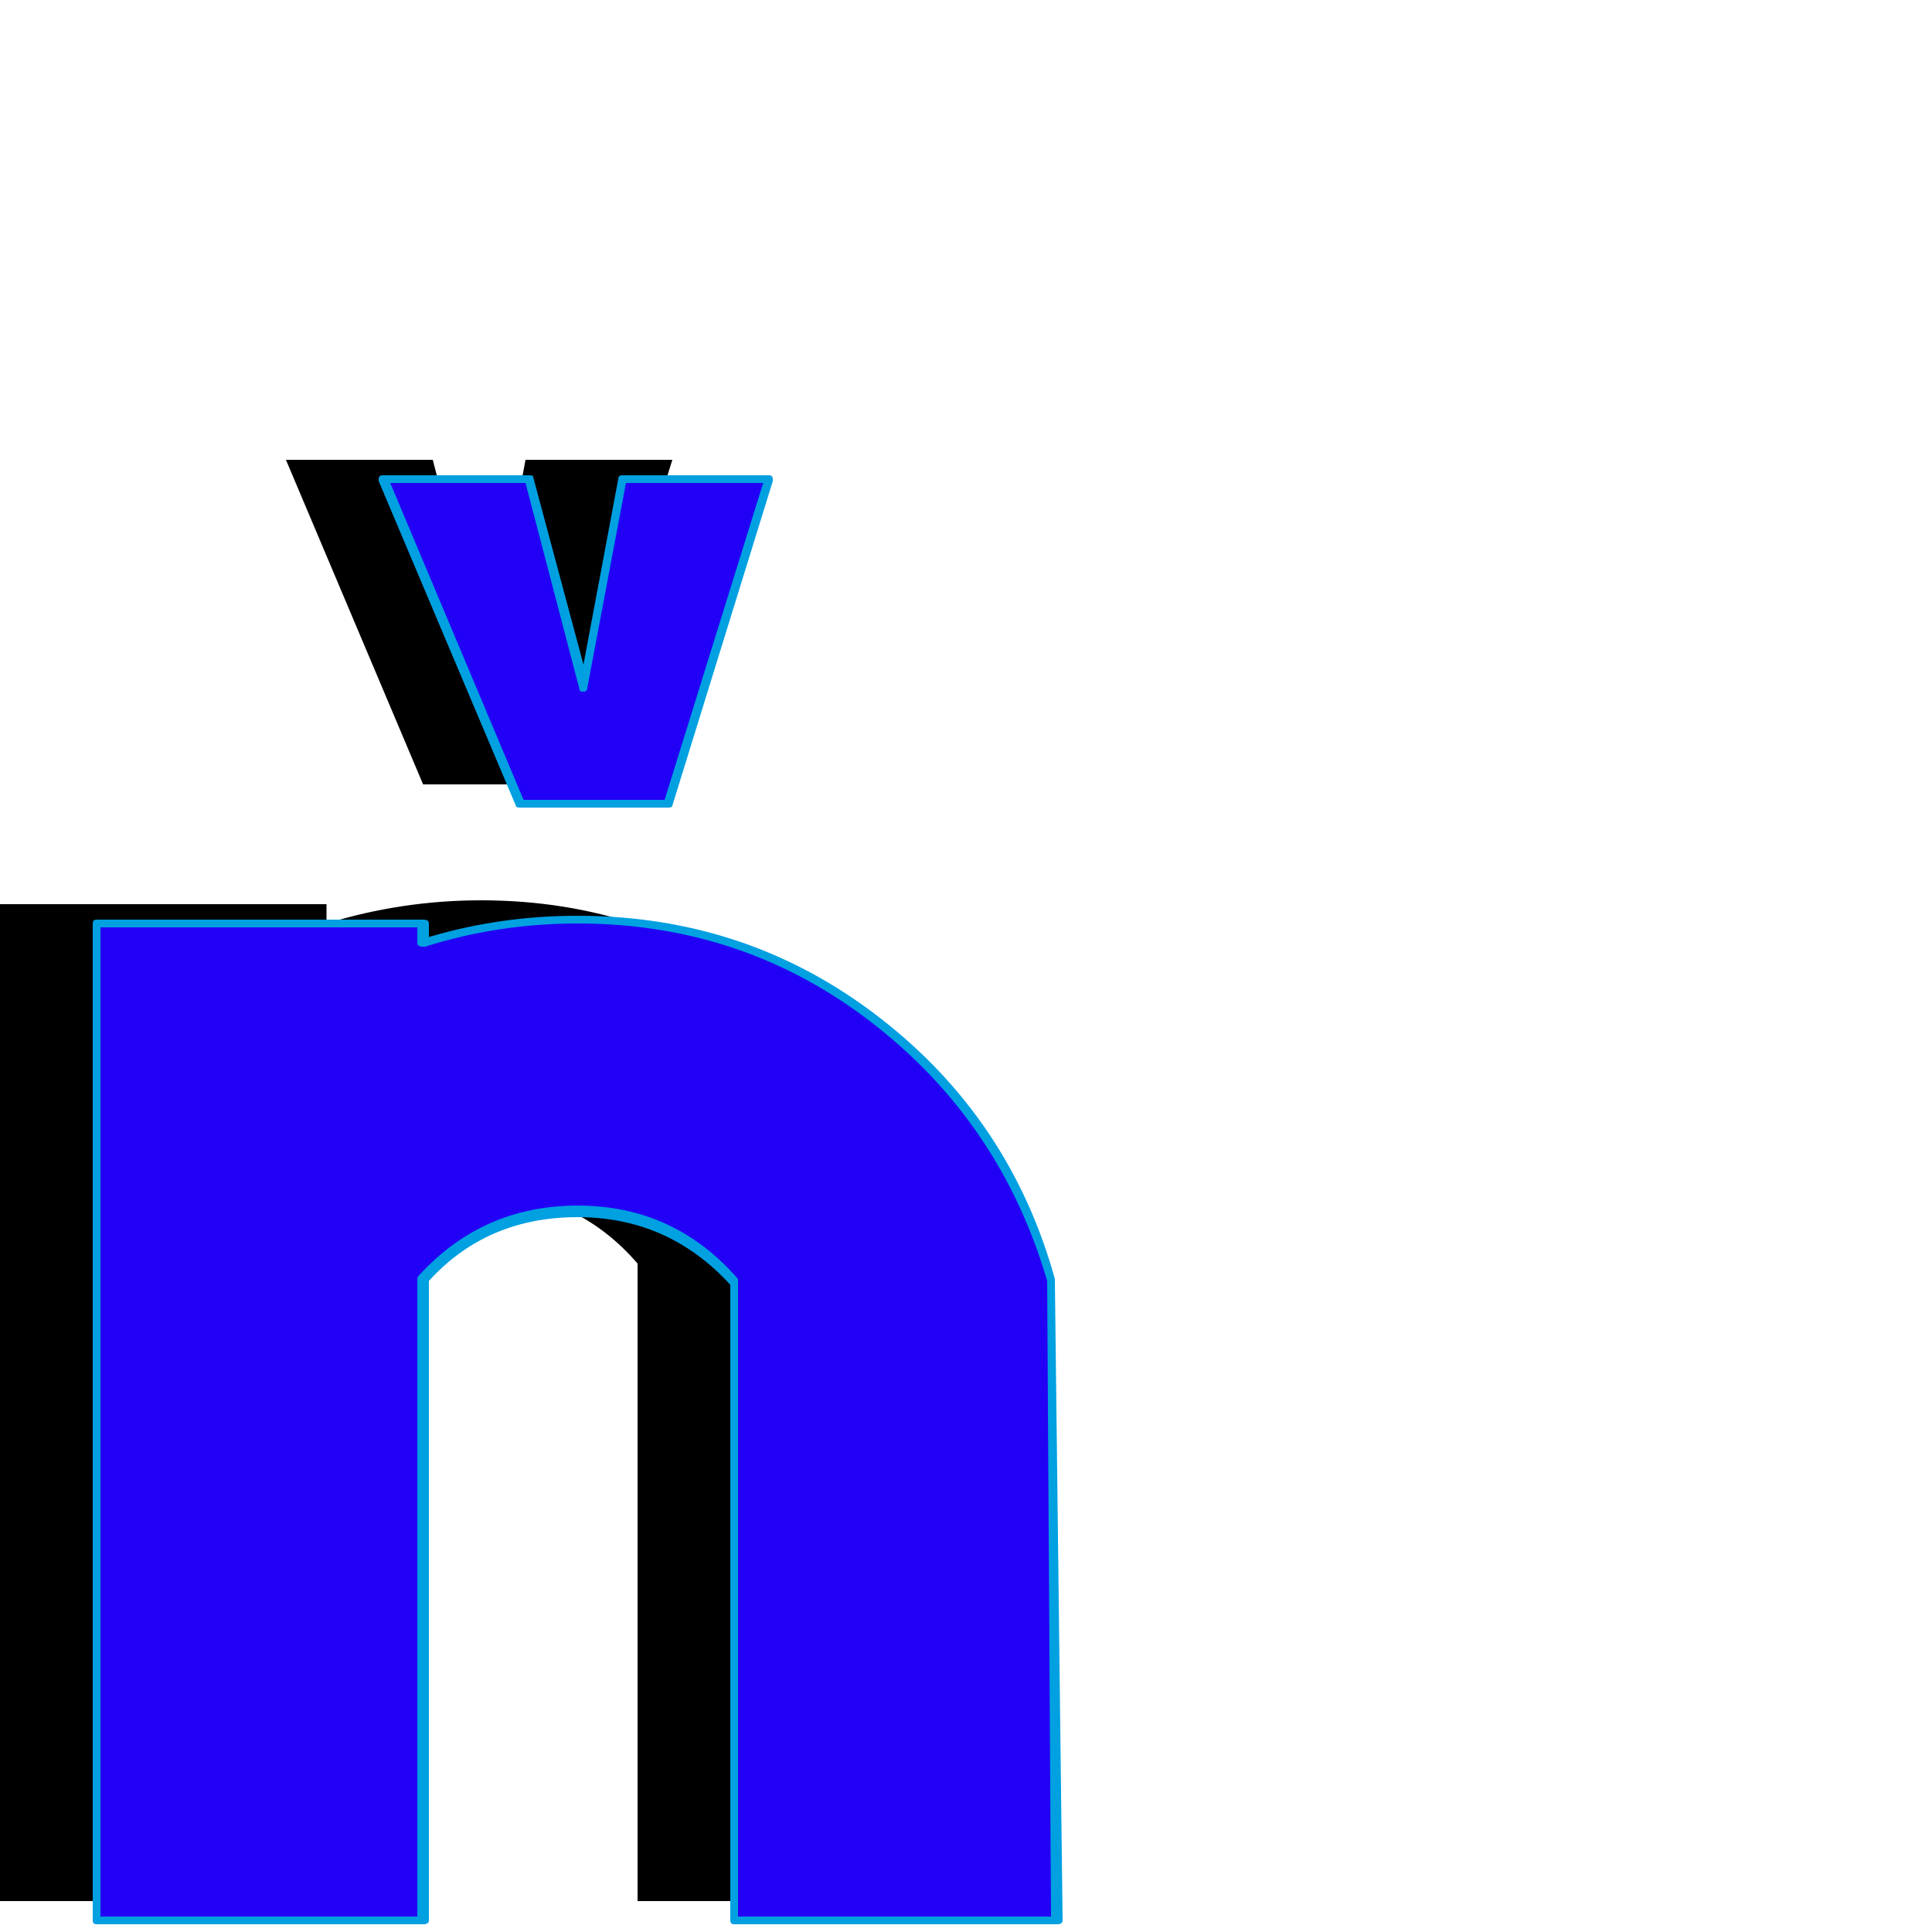 <svg xmlns="http://www.w3.org/2000/svg" viewBox="0 -1000 1000 1000">
	<path fill="#000000" d="M148 -762H224L252 -654L272 -762H348L296 -594H295H220H219ZM0 -532H169V-522Q208 -534 249 -534Q336 -534 403 -482Q470 -430 494 -347L497 -16H330V-346Q298 -383 249 -383Q201 -383 169 -348V-16H0Z"/>
	<path fill="#2200f5" d="M198 -752H274L302 -644L322 -752H398L346 -584H345H270H269ZM50 -522H219V-512Q258 -524 299 -524Q386 -524 453 -472Q520 -420 544 -337L547 -6H380V-336Q348 -373 299 -373Q251 -373 219 -338V-6H50Z"/>
	<path fill="#00a0e1" d="M300 -643L272 -750H202L271 -586H344L395 -750H324L304 -644Q304 -642 302 -642Q300 -642 300 -643ZM198 -754H274Q276 -754 276 -753L302 -656L320 -752Q320 -754 322 -754H398Q400 -754 400 -752Q400 -752 400 -751L348 -583Q348 -582 346 -582H269Q267 -582 267 -583L196 -751Q196 -751 196 -752Q196 -754 198 -754ZM216 -520H52V-8H216V-338Q216 -339 217 -340Q250 -376 299 -376Q349 -376 382 -338Q382 -337 382 -336V-8H544L542 -337Q518 -419 451.5 -470.5Q385 -522 299 -522Q258 -522 220 -510Q219 -510 219 -510Q216 -510 216 -512ZM50 -524H219Q222 -524 222 -522V-515Q259 -526 299 -526Q387 -526 455 -473.5Q523 -421 546 -338Q546 -337 546 -337L550 -6Q550 -4 547 -4H380Q378 -4 378 -6V-335Q346 -370 299 -370Q252 -370 222 -337V-6Q222 -4 219 -4H50Q48 -4 48 -6V-522Q48 -524 50 -524Z"/>
</svg>